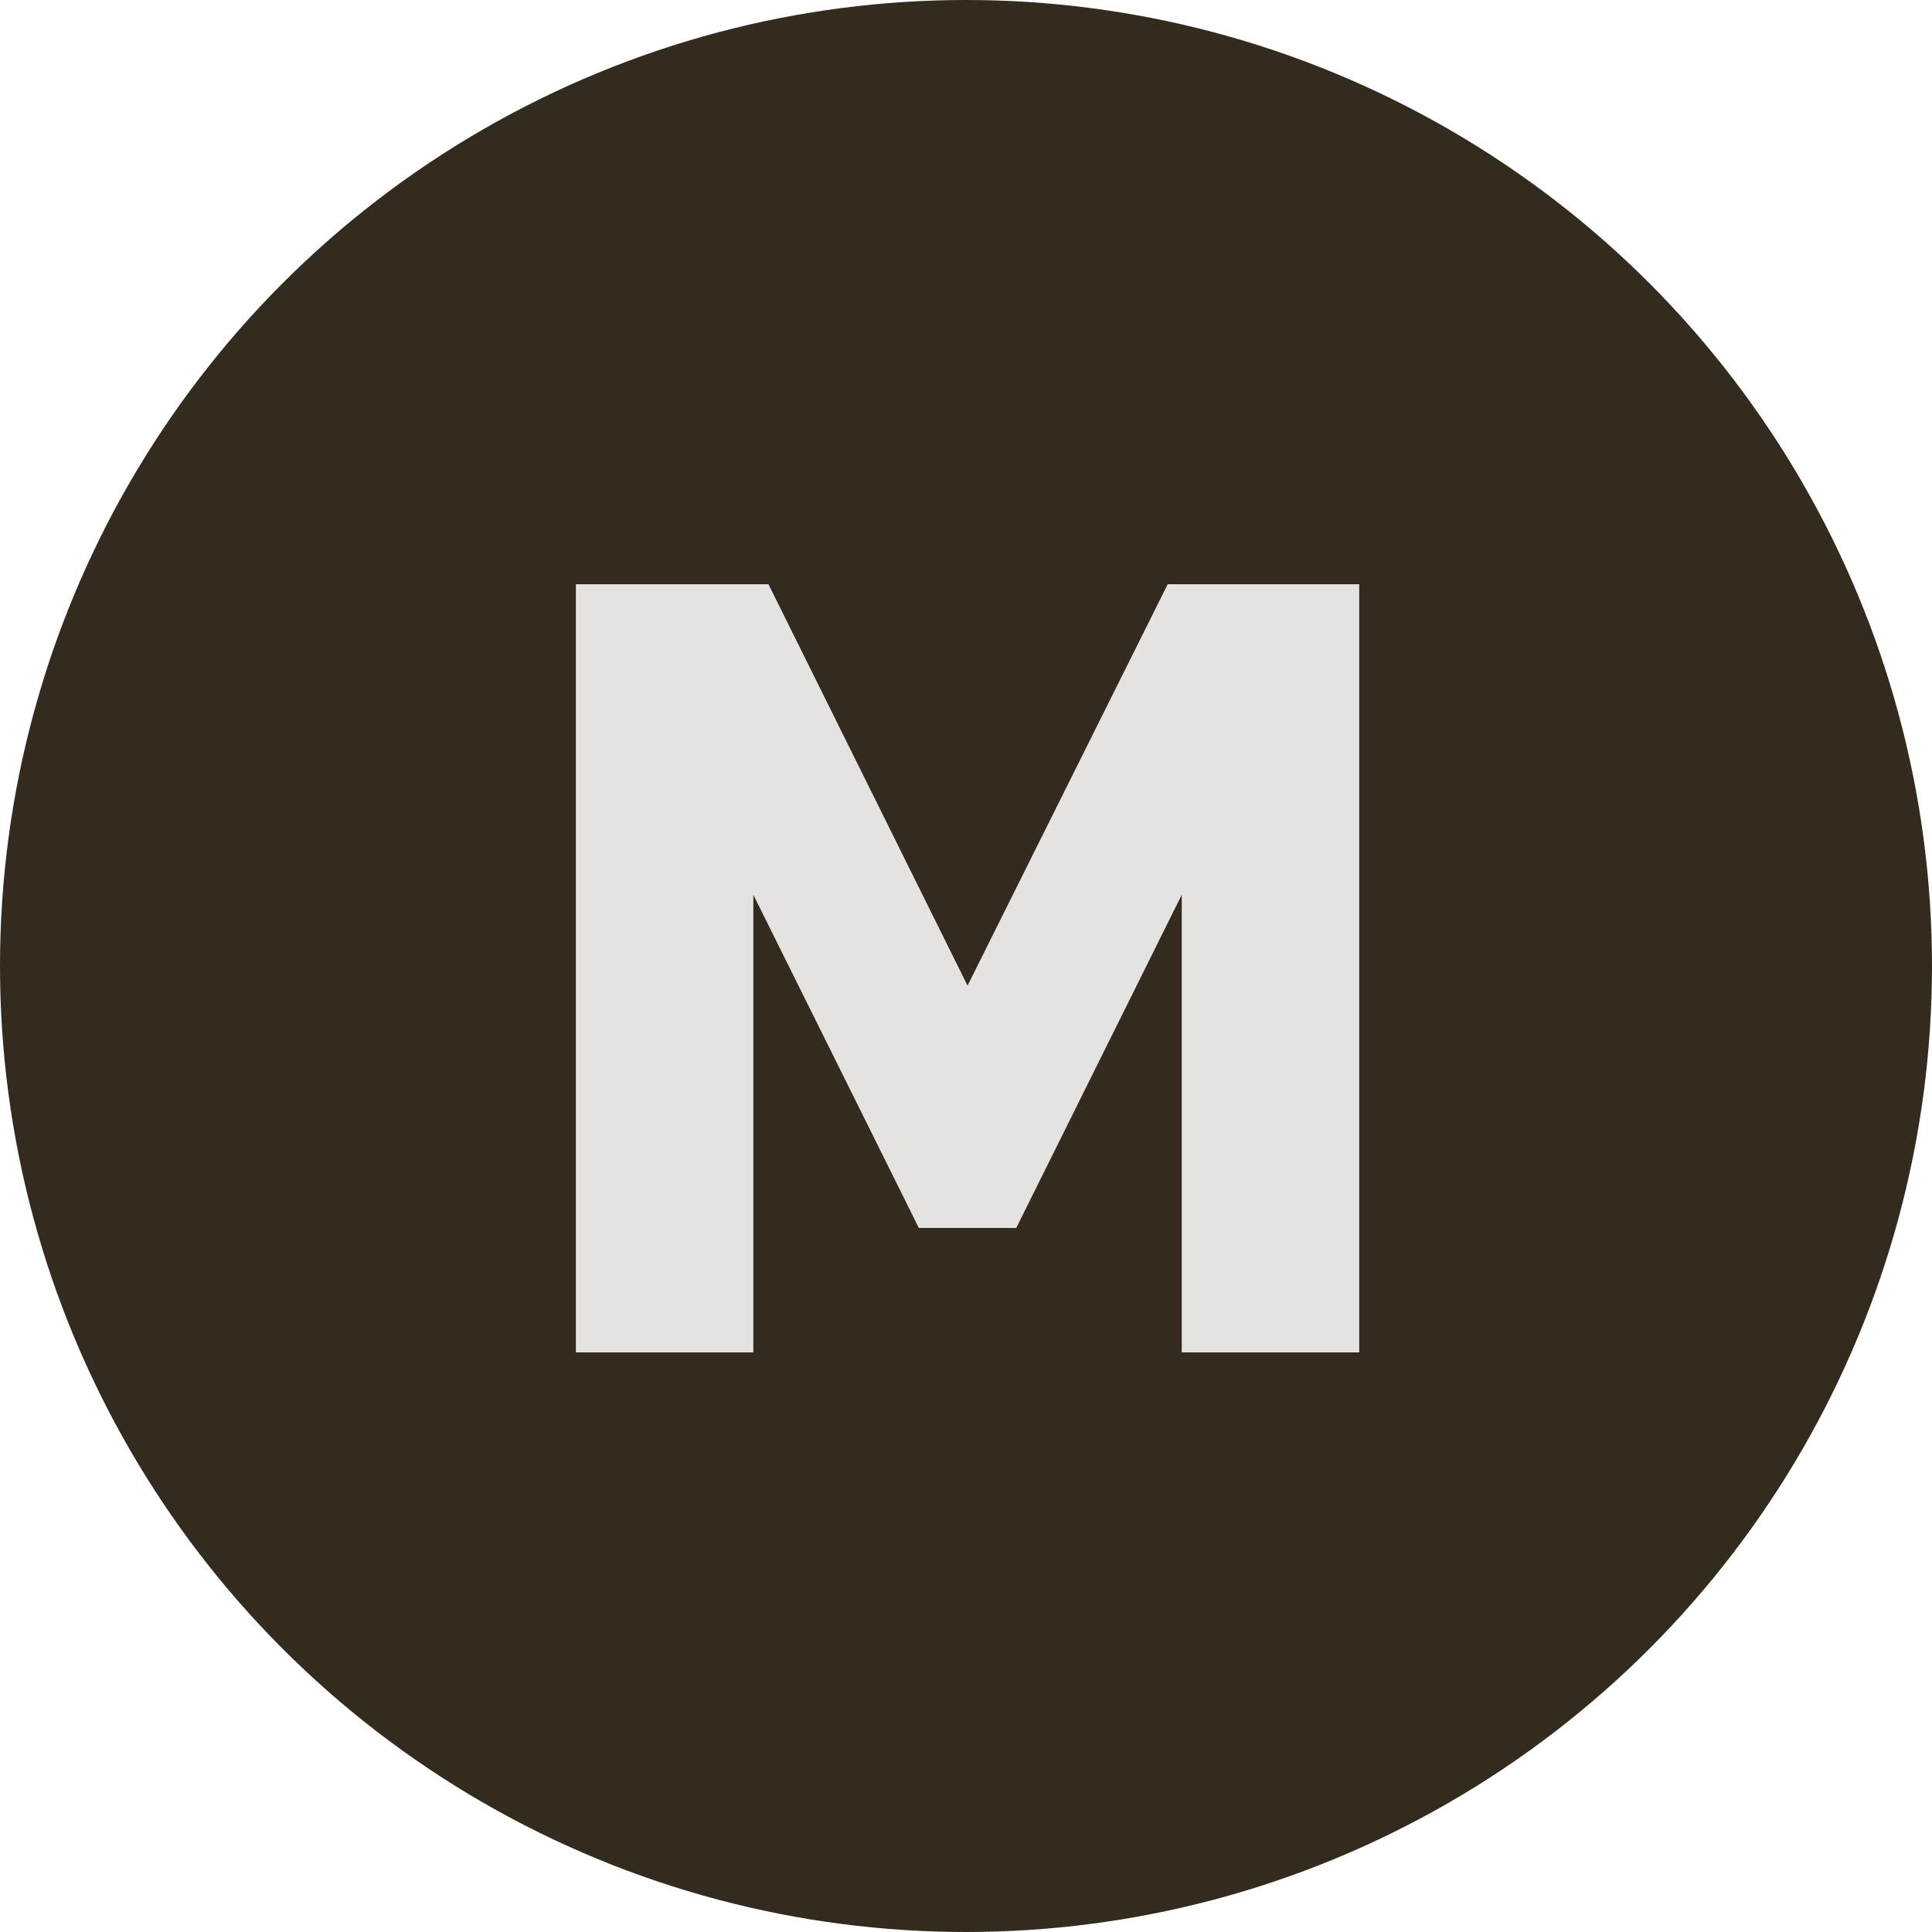 <svg width="50" height="50" viewBox="0 0 50 50" fill="none" xmlns="http://www.w3.org/2000/svg">
<circle cx="25" cy="25" r="25" fill="#332B1E"/>
<path d="M30.584 35V23.156L26.3 31.78H23.78L19.496 23.156V35H14.904V15.12H19.888L25.04 25.508L30.22 15.12H35.176V35H30.584Z" fill="#E4E3E2"/>
</svg>
